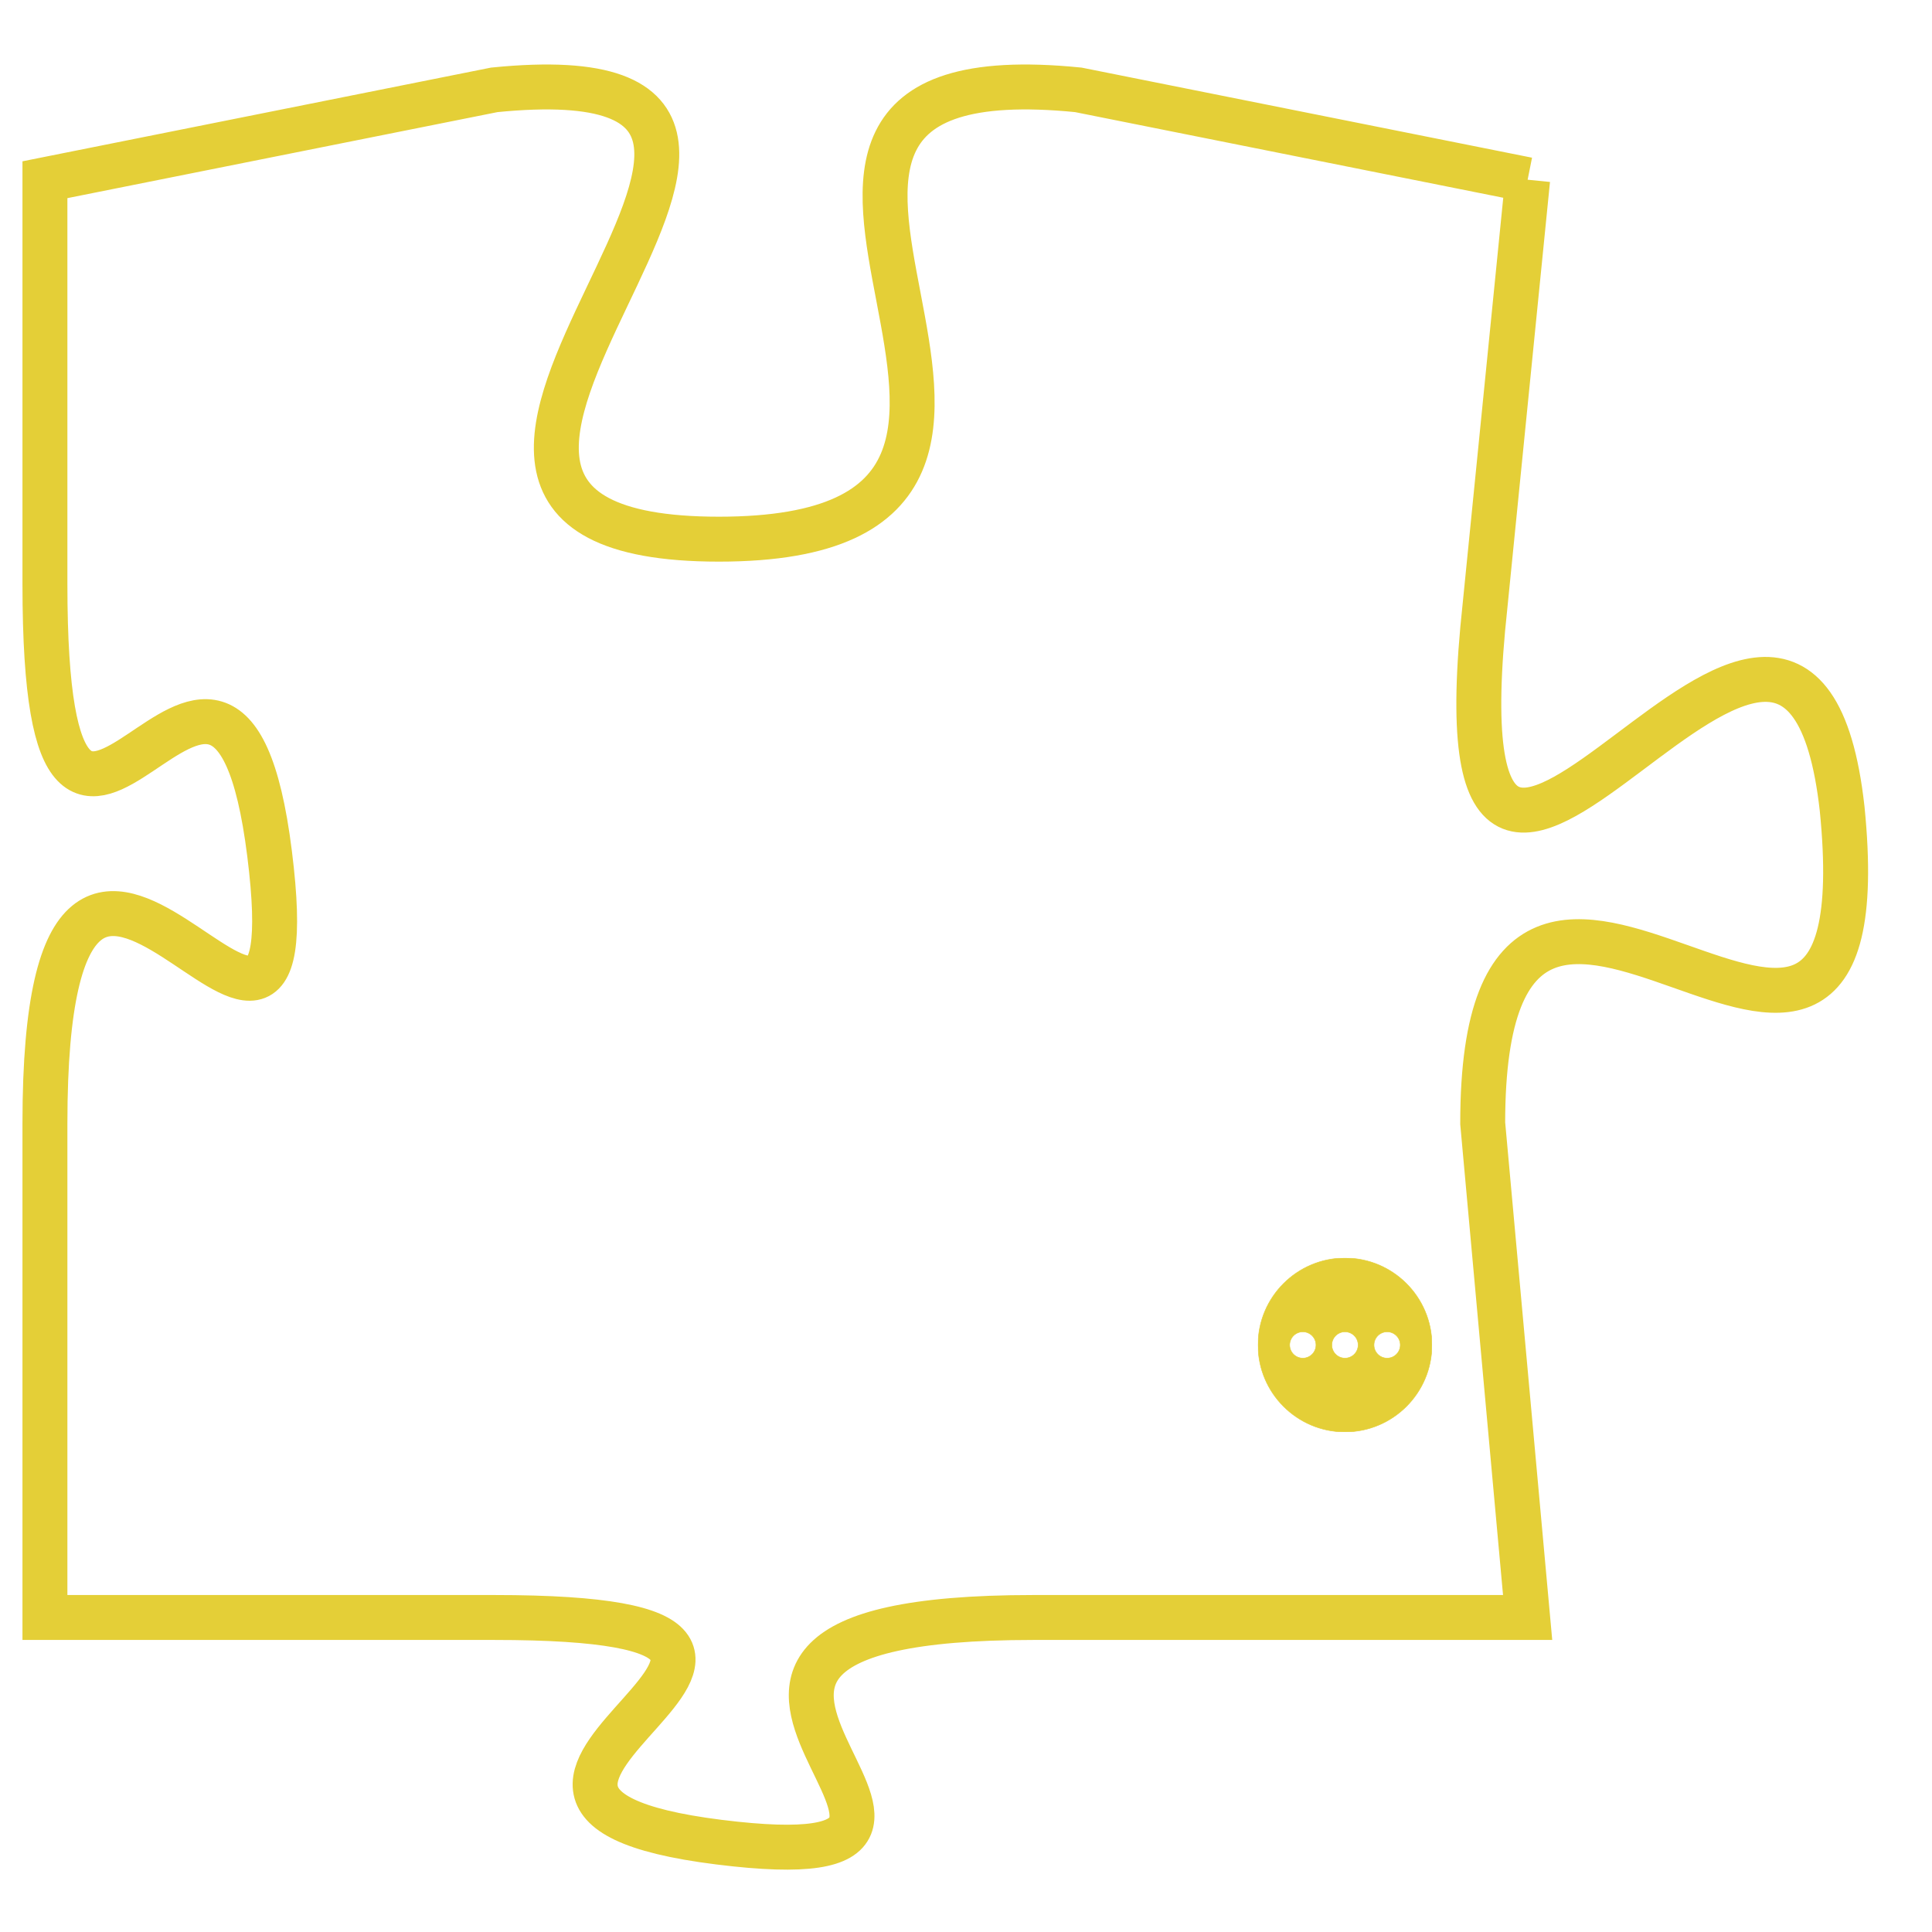 <svg version="1.1" xmlns="http://www.w3.org/2000/svg" xmlns:xlink="http://www.w3.org/1999/xlink" fill="transparent" x="0" y="0" width="350" height="350" preserveAspectRatio="xMinYMin slice"><style type="text/css">.links{fill:transparent;stroke: #E4CF37;}.links:hover{fill:#63D272; opacity:0.4;}</style><defs><g id="allt"><path id="t8889" d="M1650,2176 L1640,2174 C1630,2173 1642,2184 1632,2184 C1622,2184 1637,2173 1627,2174 L1617,2176 1617,2176 L1617,2185 C1617,2195 1621,2183 1622,2191 C1623,2199 1617,2186 1617,2197 L1617,2208 1617,2208 L1627,2208 C1637,2208 1624,2212 1632,2213 C1640,2214 1628,2208 1639,2208 L1650,2208 1650,2208 L1649,2197 C1649,2187 1658,2200 1657,2190 C1656,2181 1648,2197 1649,2186 L1650,2176"/></g><clipPath id="c" clipRule="evenodd" fill="transparent"><use href="#t8889"/></clipPath></defs><svg viewBox="1616 2172 43 43" preserveAspectRatio="xMinYMin meet"><svg width="4380" height="2430"><g><image crossorigin="anonymous" x="0" y="0" href="https://nftpuzzle.license-token.com/assets/completepuzzle.svg" width="100%" height="100%" /><g class="links"><use href="#t8889"/></g></g></svg><svg x="1644" y="2200" height="9%" width="9%" viewBox="0 0 330 330"><g><a xlink:href="https://nftpuzzle.license-token.com/" class="links"><title>See the most innovative NFT based token software licensing project</title><path fill="#E4CF37" id="more" d="M165,0C74.019,0,0,74.019,0,165s74.019,165,165,165s165-74.019,165-165S255.981,0,165,0z M85,190 c-13.785,0-25-11.215-25-25s11.215-25,25-25s25,11.215,25,25S98.785,190,85,190z M165,190c-13.785,0-25-11.215-25-25 s11.215-25,25-25s25,11.215,25,25S178.785,190,165,190z M245,190c-13.785,0-25-11.215-25-25s11.215-25,25-25 c13.785,0,25,11.215,25,25S258.785,190,245,190z"></path></a></g></svg></svg></svg>
